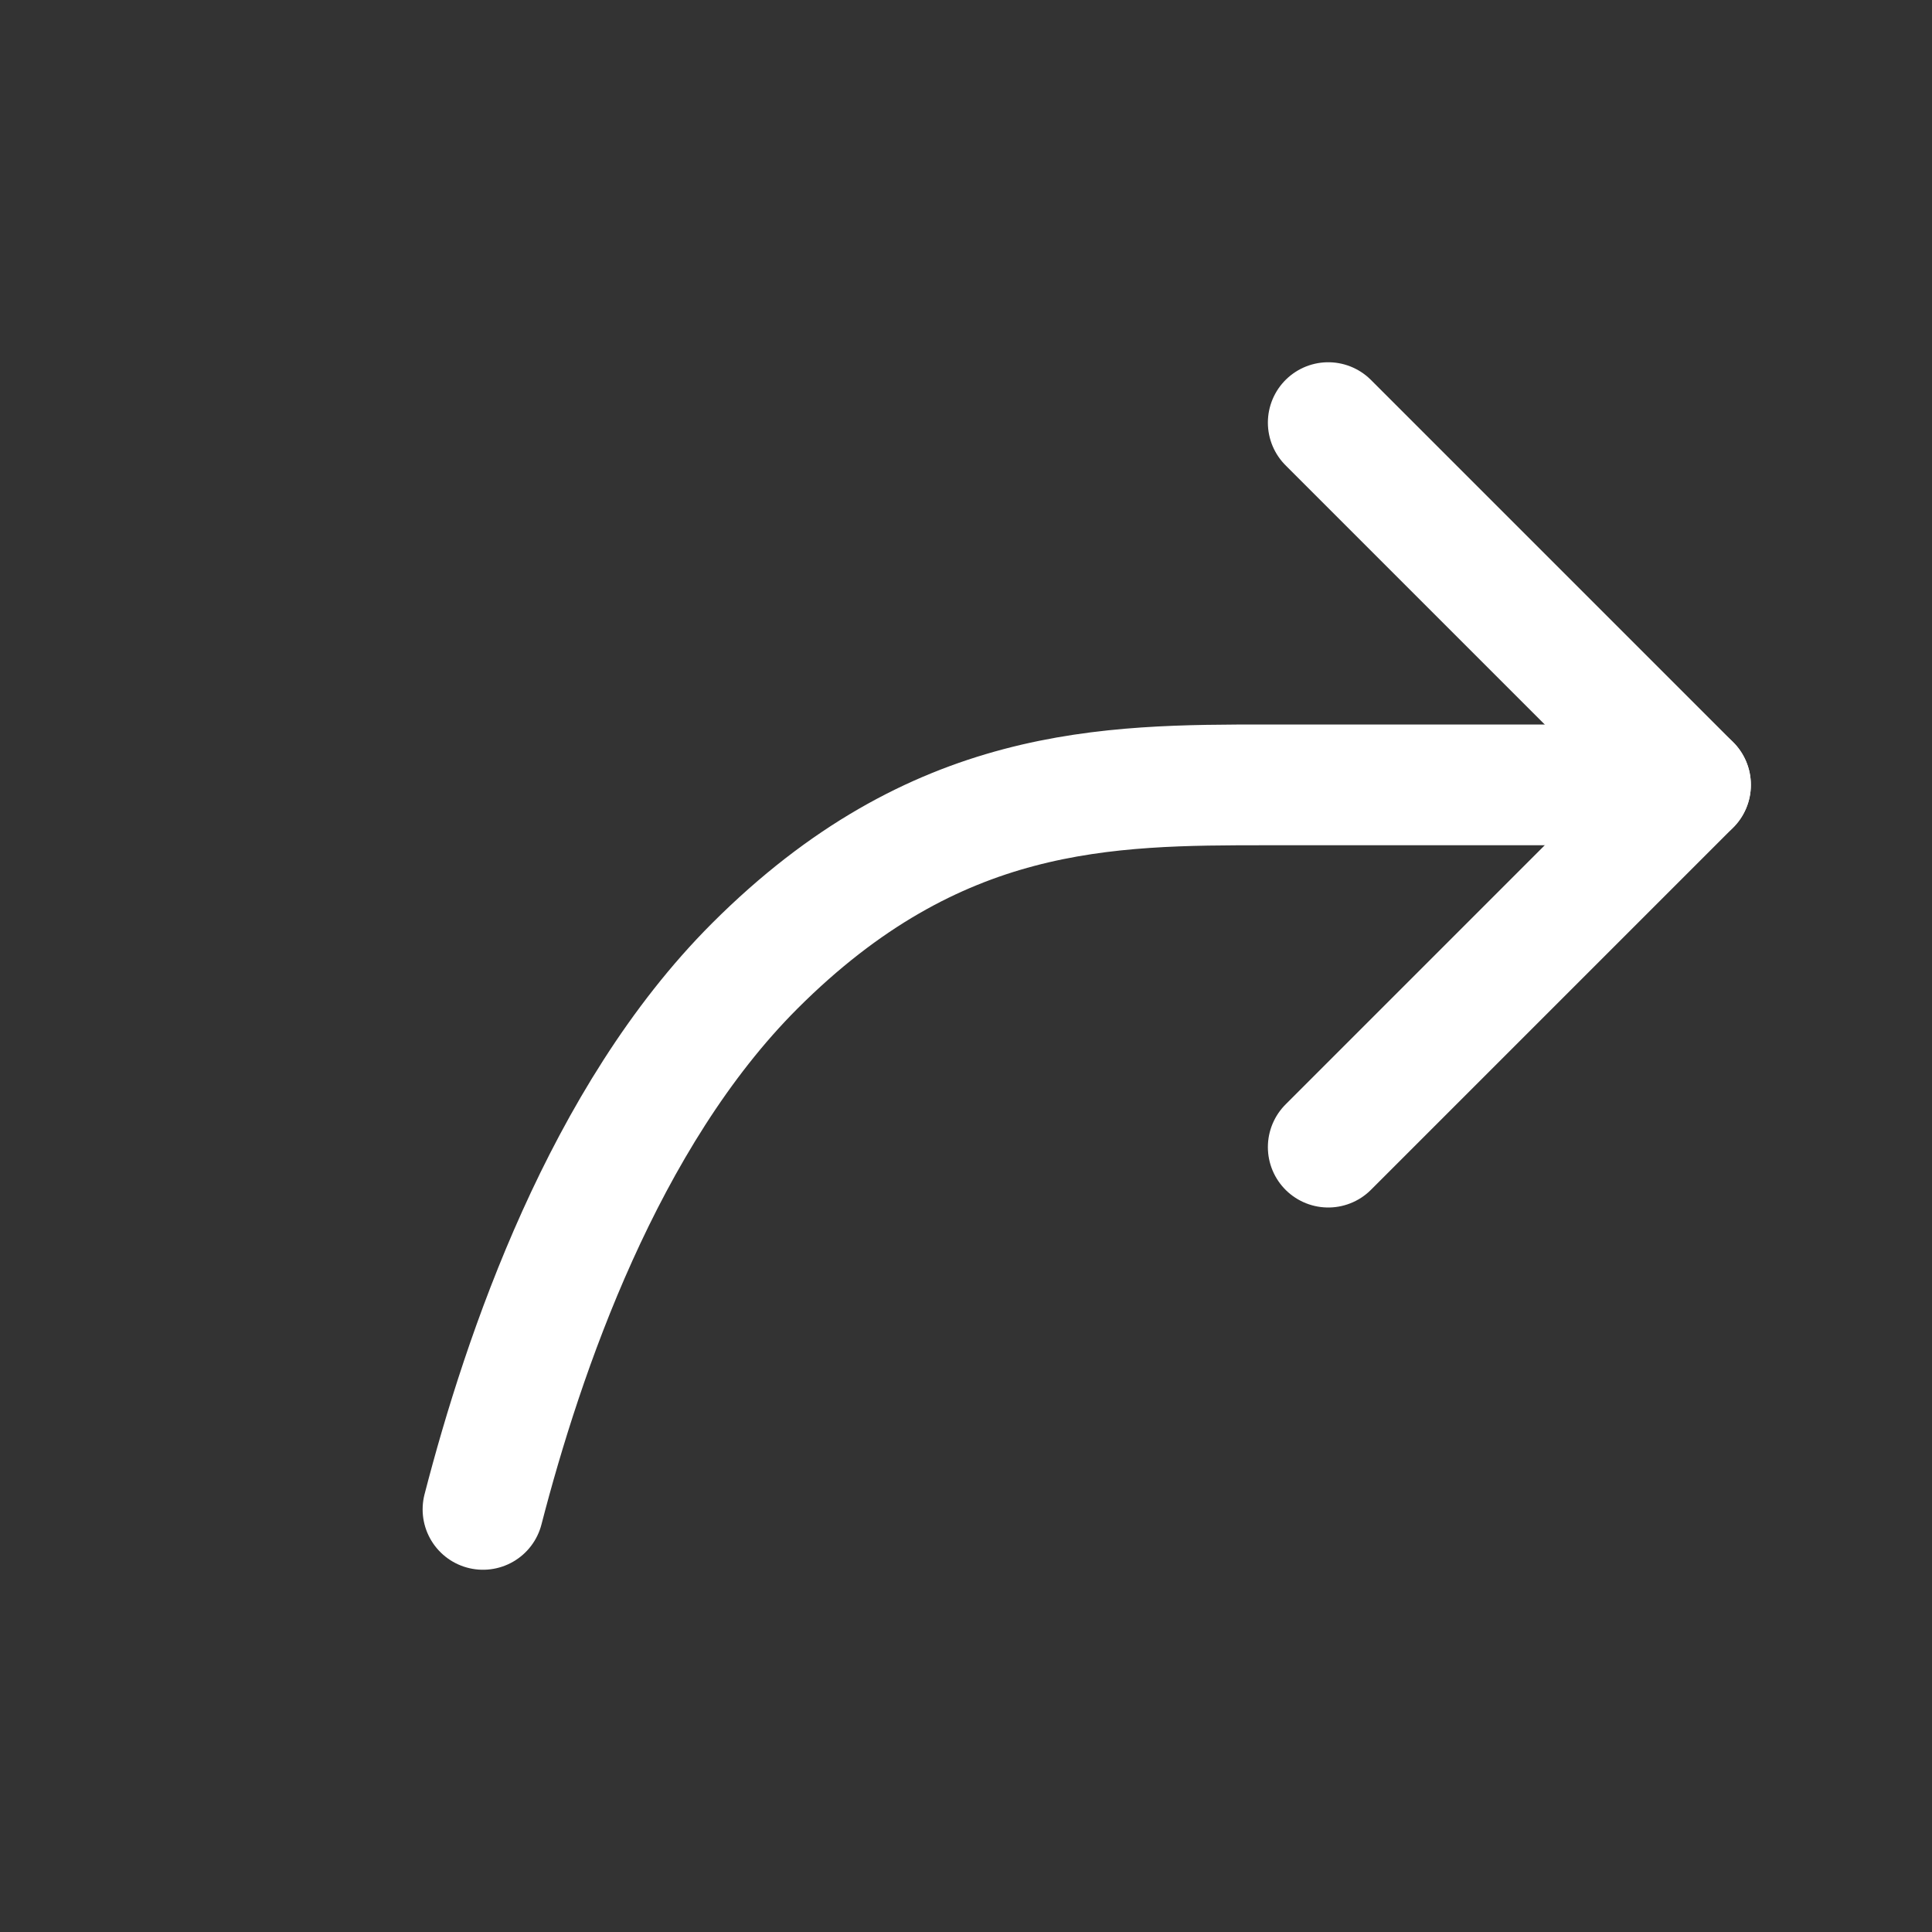 <svg width="16" height="16" viewBox="0 0 16 16" fill="none" xmlns="http://www.w3.org/2000/svg">
<rect x="0" y="0" width="16" height="16" fill="#333333" stroke="none"/>
<path d="M11 9.5L14 6.5L11 3.5" stroke="white" stroke-linecap="round" stroke-linejoin="round"/>
<path d="M4 12.5C4.333 11.212 5 9.25 6.25 8C7.75 6.5 9.17 6.5 10.5 6.5H14" stroke="white" stroke-linecap="round" stroke-linejoin="round"/>
</svg>
